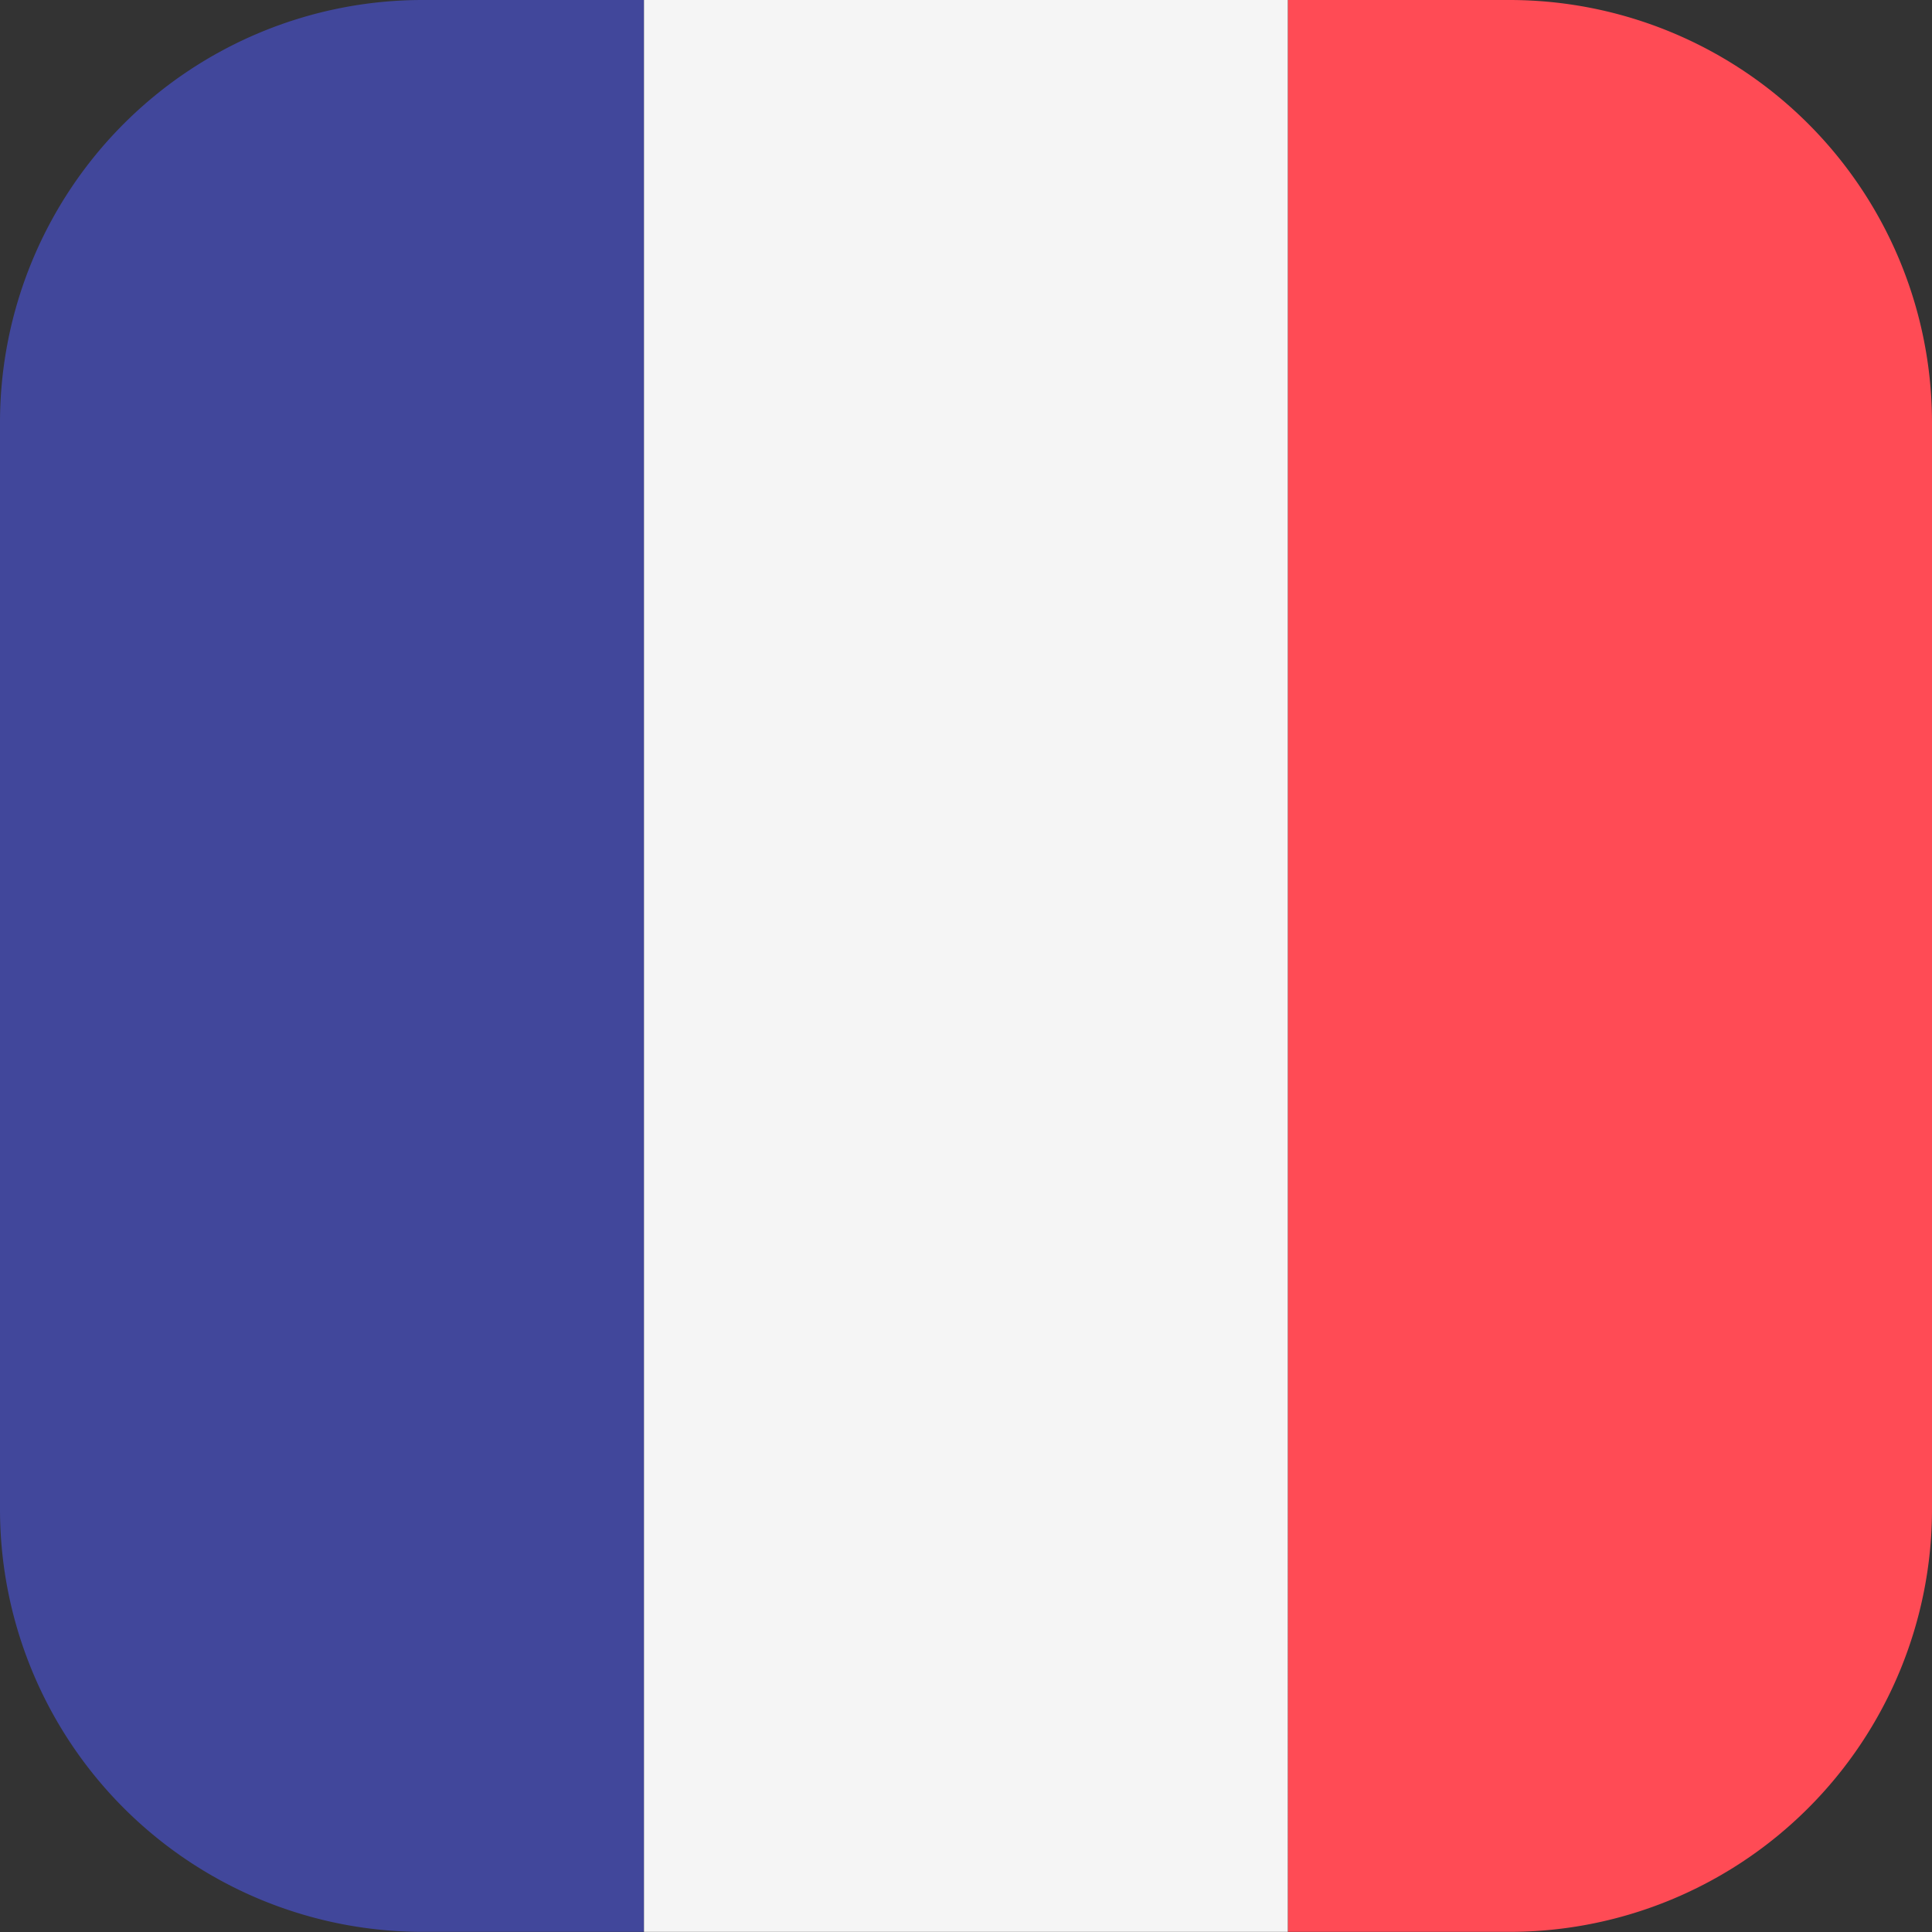 <svg xmlns="http://www.w3.org/2000/svg" width="42.703" height="42.703" viewBox="0 0 42.703 42.703">
  <rect x="0" y="0" width="42.703" height="42.703" fill="#333333" stroke="none"/>
  <g id="Groupe_1916" data-name="Groupe 1916" transform="translate(-507.425 -2897.799)">
    <path id="Tracé_17383" data-name="Tracé 17383" d="M9.341,0A9.341,9.341,0,0,0,0,9.341v24.02A9.341,9.341,0,0,0,9.341,42.7h4.893V0Z" transform="translate(507.425 2897.799)" fill="#41479b"/>
    <path id="Tracé_17384" data-name="Tracé 17384" d="M170.667,0h0V42.7H184.9V0Z" transform="translate(350.992 2897.799)" fill="#f5f5f5"/>
    <path id="Tracé_17385" data-name="Tracé 17385" d="M346.226,0h-4.893V42.7h4.893a9.341,9.341,0,0,0,9.341-9.341V9.341A9.341,9.341,0,0,0,346.226,0Z" transform="translate(194.561 2897.799)" fill="#ff4b55"/>
  </g>
</svg>
